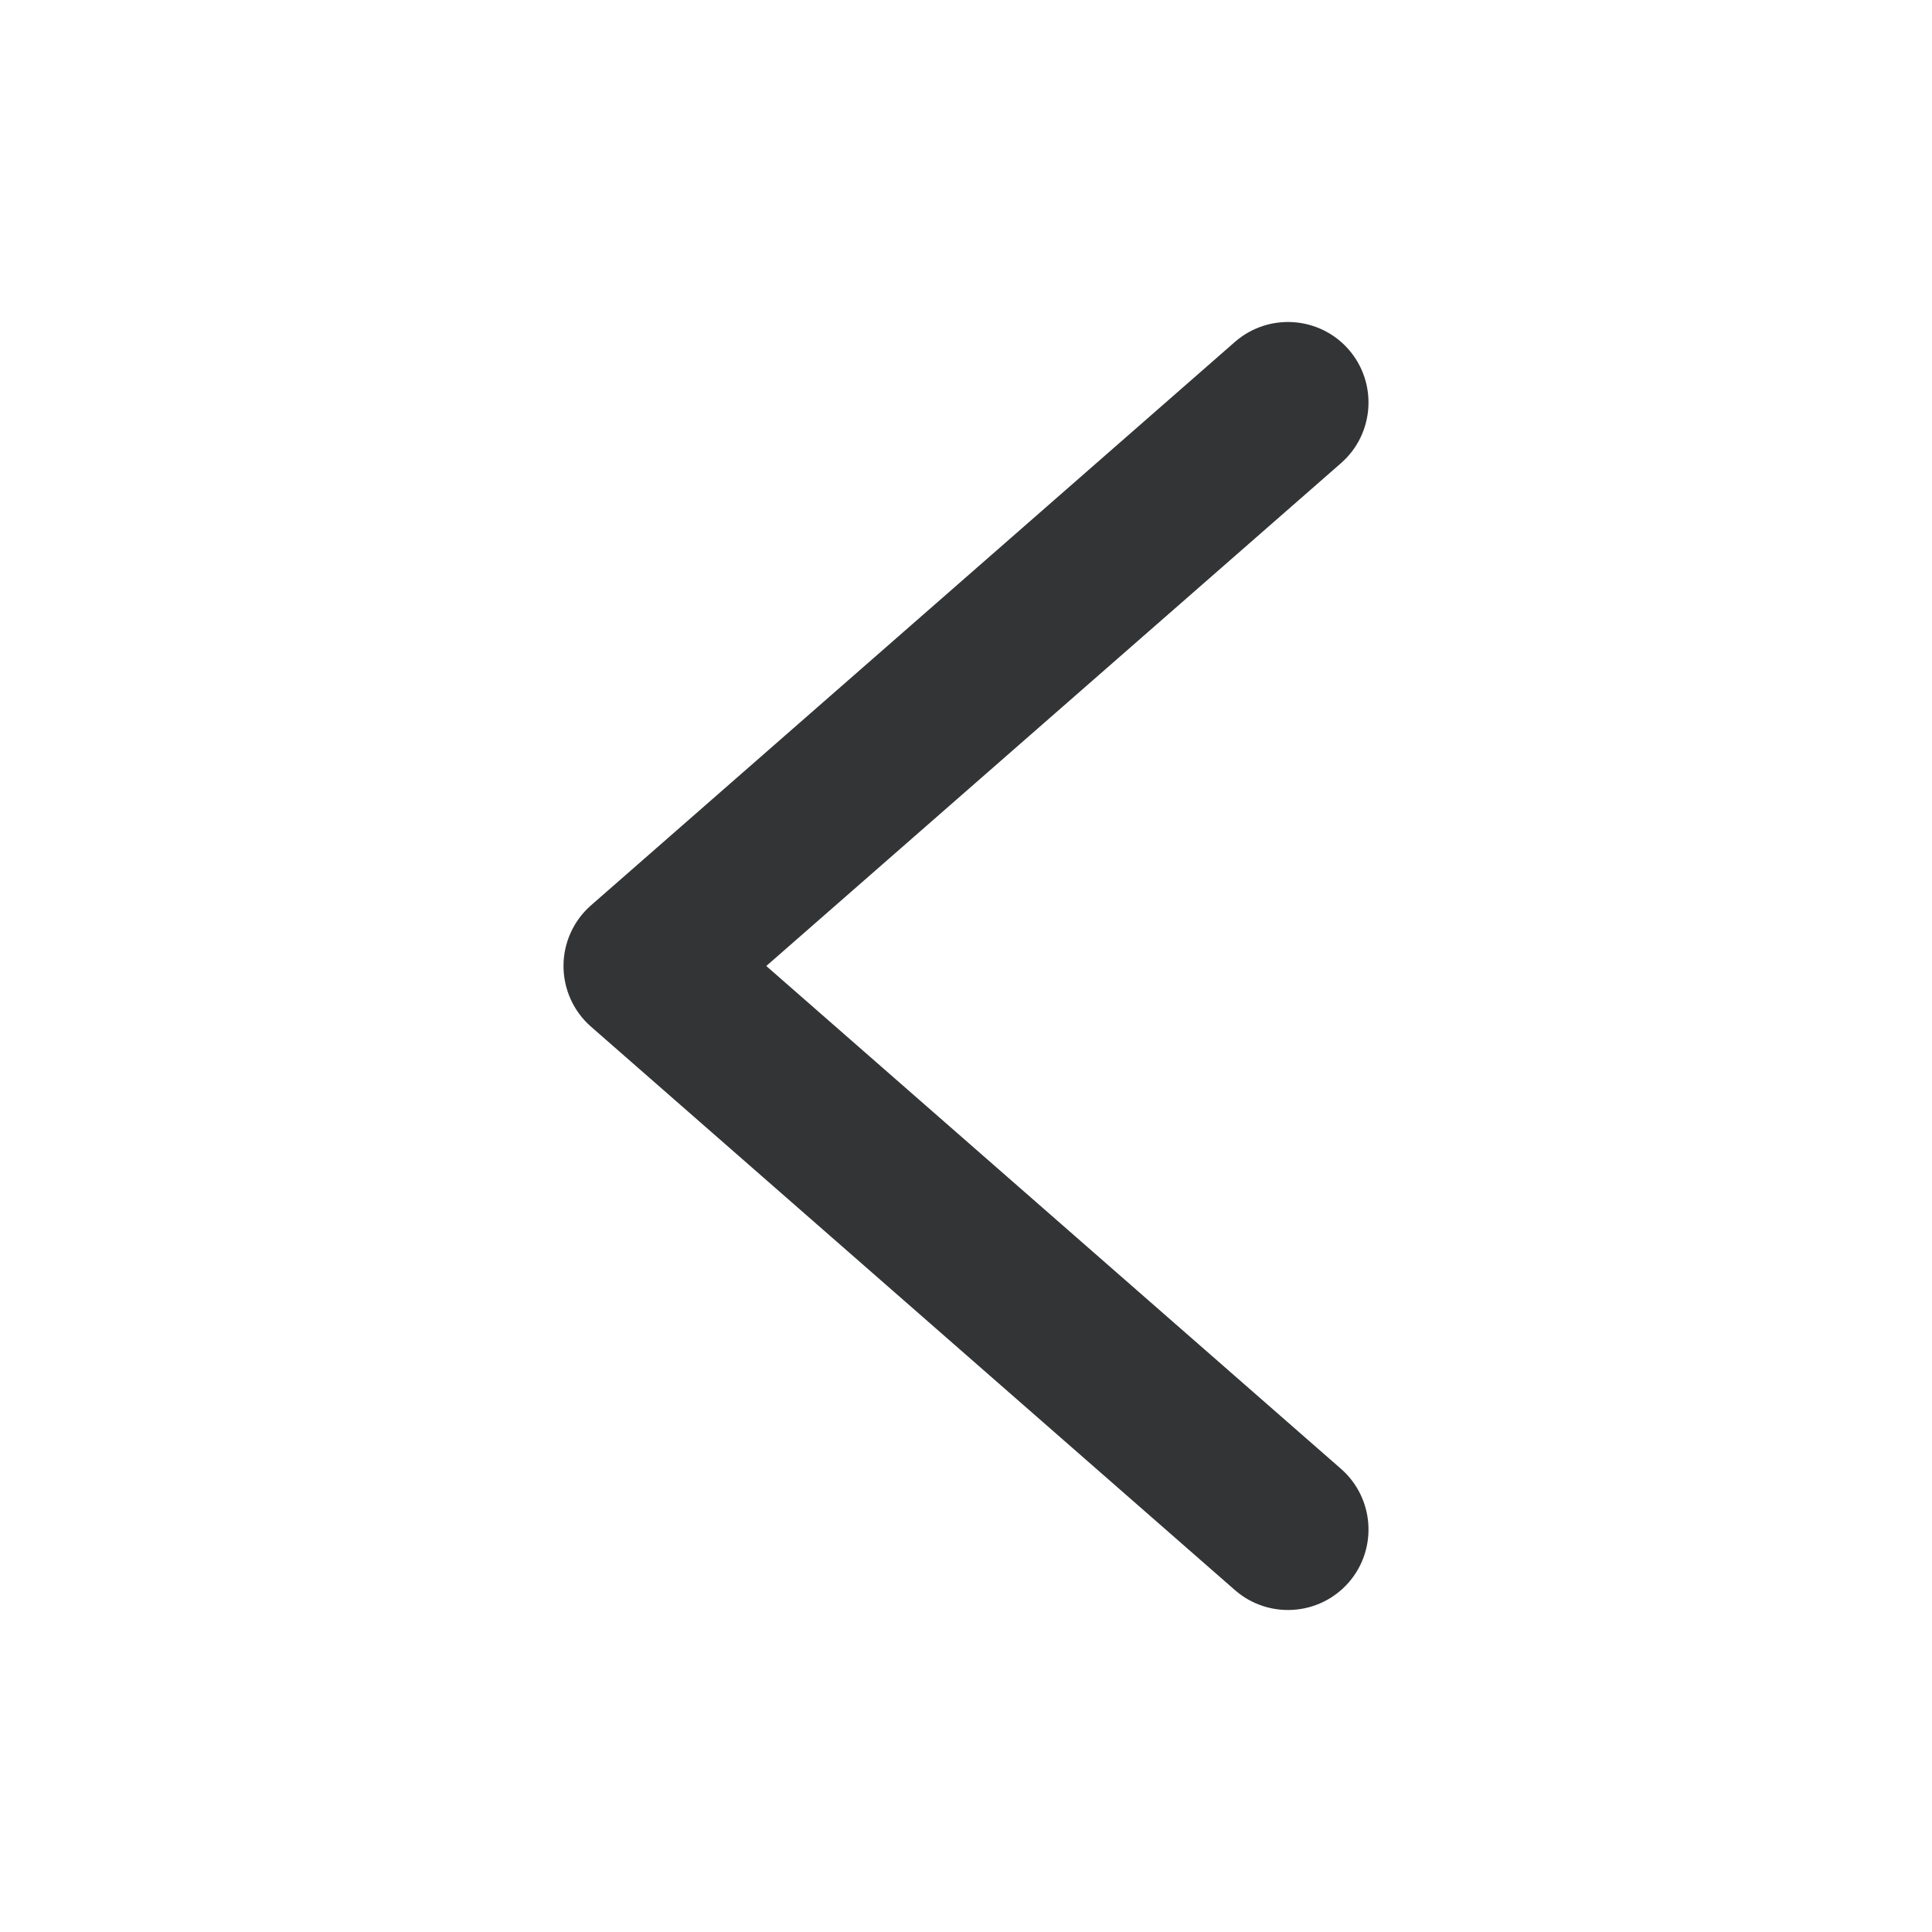 <svg width="24" height="24" viewBox="0 0 24 24" fill="none" xmlns="http://www.w3.org/2000/svg">
<path fill-rule="evenodd" clip-rule="evenodd" d="M16.753 19.659C16.389 20.074 15.757 20.116 15.341 19.753L7.341 12.753C7.124 12.563 7 12.288 7 12C7 11.712 7.124 11.437 7.341 11.247L15.341 4.247C15.757 3.884 16.389 3.926 16.753 4.341C17.116 4.757 17.074 5.389 16.659 5.753L9.519 12L16.659 18.247C17.074 18.611 17.116 19.243 16.753 19.659Z" fill="#333435"/>
</svg>
